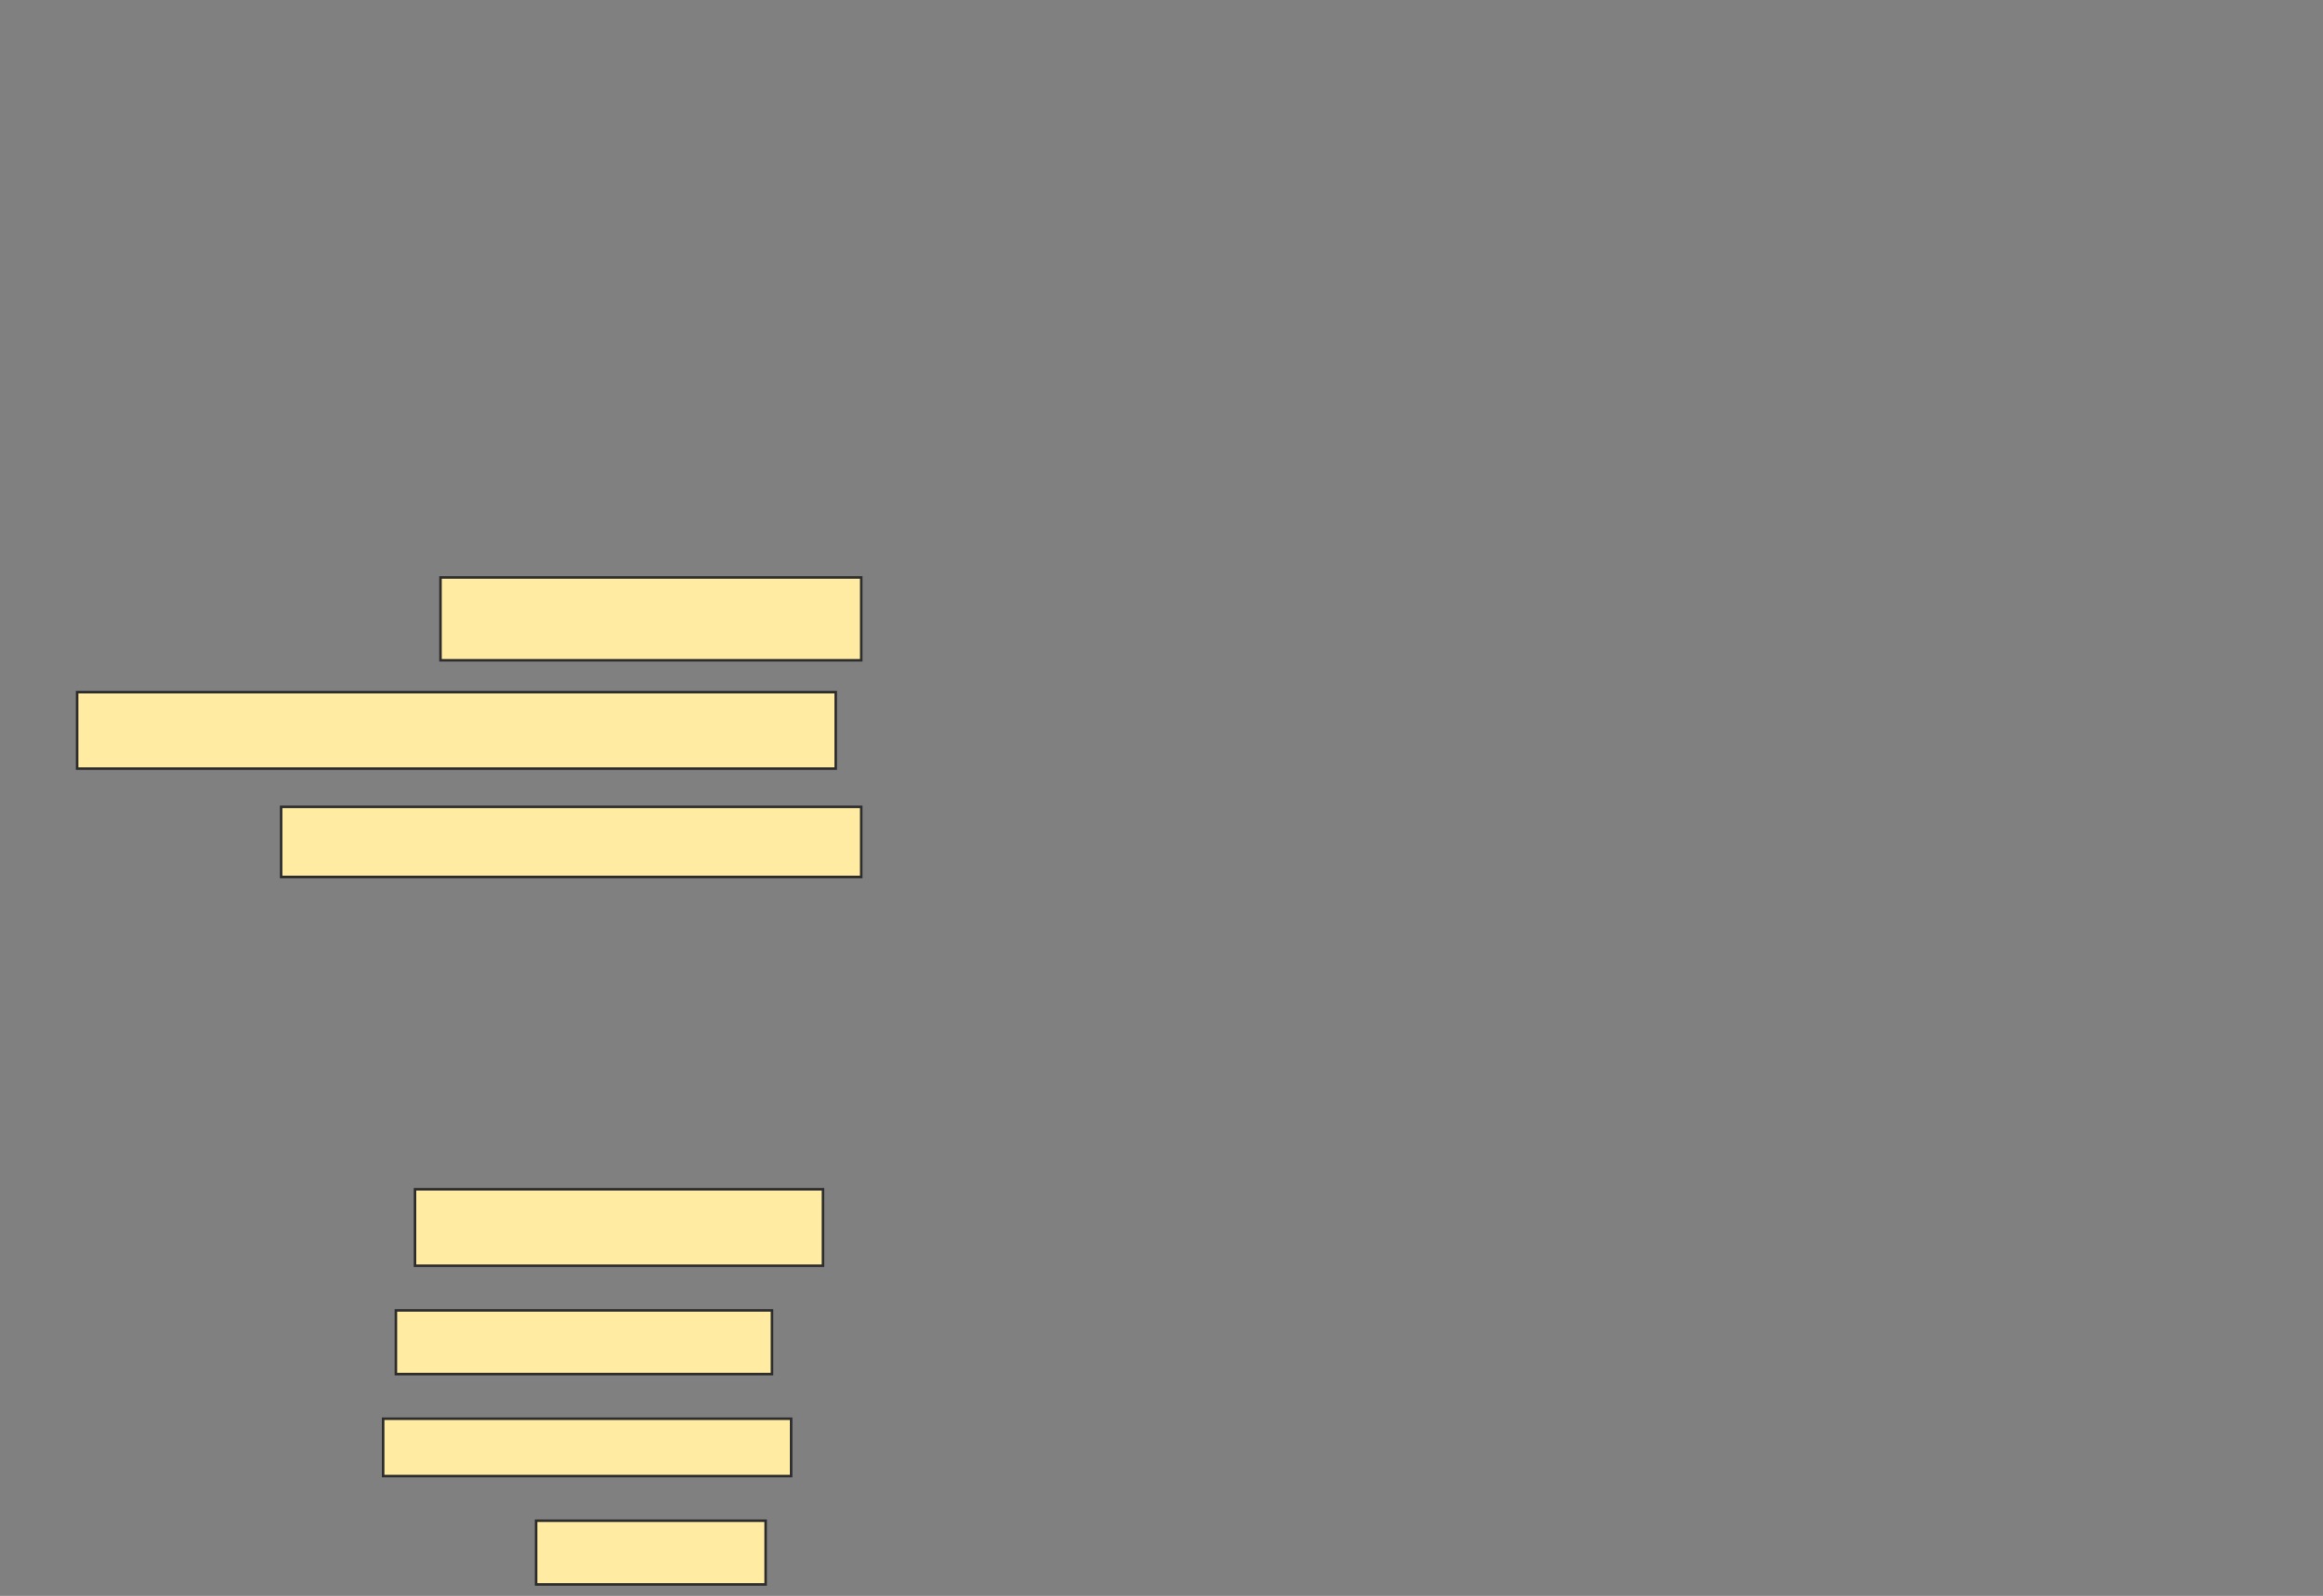 <svg height="626" width="911" xmlns="http://www.w3.org/2000/svg">
 <rect width="100%" height="100%" fill="#808080" stroke="none"/>
 <!-- Created with Image Occlusion Enhanced -->
 <g>
  <title>Labels</title>
 </g>
 <g>
  <title>Masks</title>
  <rect fill="#FFEBA2" height="32.5" id="506ef338e83a412ab54f65e28f001304-ao-1" stroke="#2D2D2D" width="165" x="172.75" y="226.5"/>
  <rect fill="#FFEBA2" height="30" id="506ef338e83a412ab54f65e28f001304-ao-2" stroke="#2D2D2D" width="297.5" x="30.25" y="271.5"/>
  <rect fill="#FFEBA2" height="27.5" id="506ef338e83a412ab54f65e28f001304-ao-3" stroke="#2D2D2D" width="227.5" x="110.25" y="316.5"/>
  
  <rect fill="#FFEBA2" height="30" id="506ef338e83a412ab54f65e28f001304-ao-5" stroke="#2D2D2D" width="160" x="162.75" y="466.5"/>
  <rect fill="#FFEBA2" height="25" id="506ef338e83a412ab54f65e28f001304-ao-6" stroke="#2D2D2D" width="147.5" x="155.25" y="514"/>
  <rect fill="#FFEBA2" height="22.5" id="506ef338e83a412ab54f65e28f001304-ao-7" stroke="#2D2D2D" width="160" x="150.25" y="556.5"/>
  <rect fill="#FFEBA2" height="25" id="506ef338e83a412ab54f65e28f001304-ao-8" stroke="#2D2D2D" width="90" x="210.25" y="596.5"/>
 </g>
</svg>